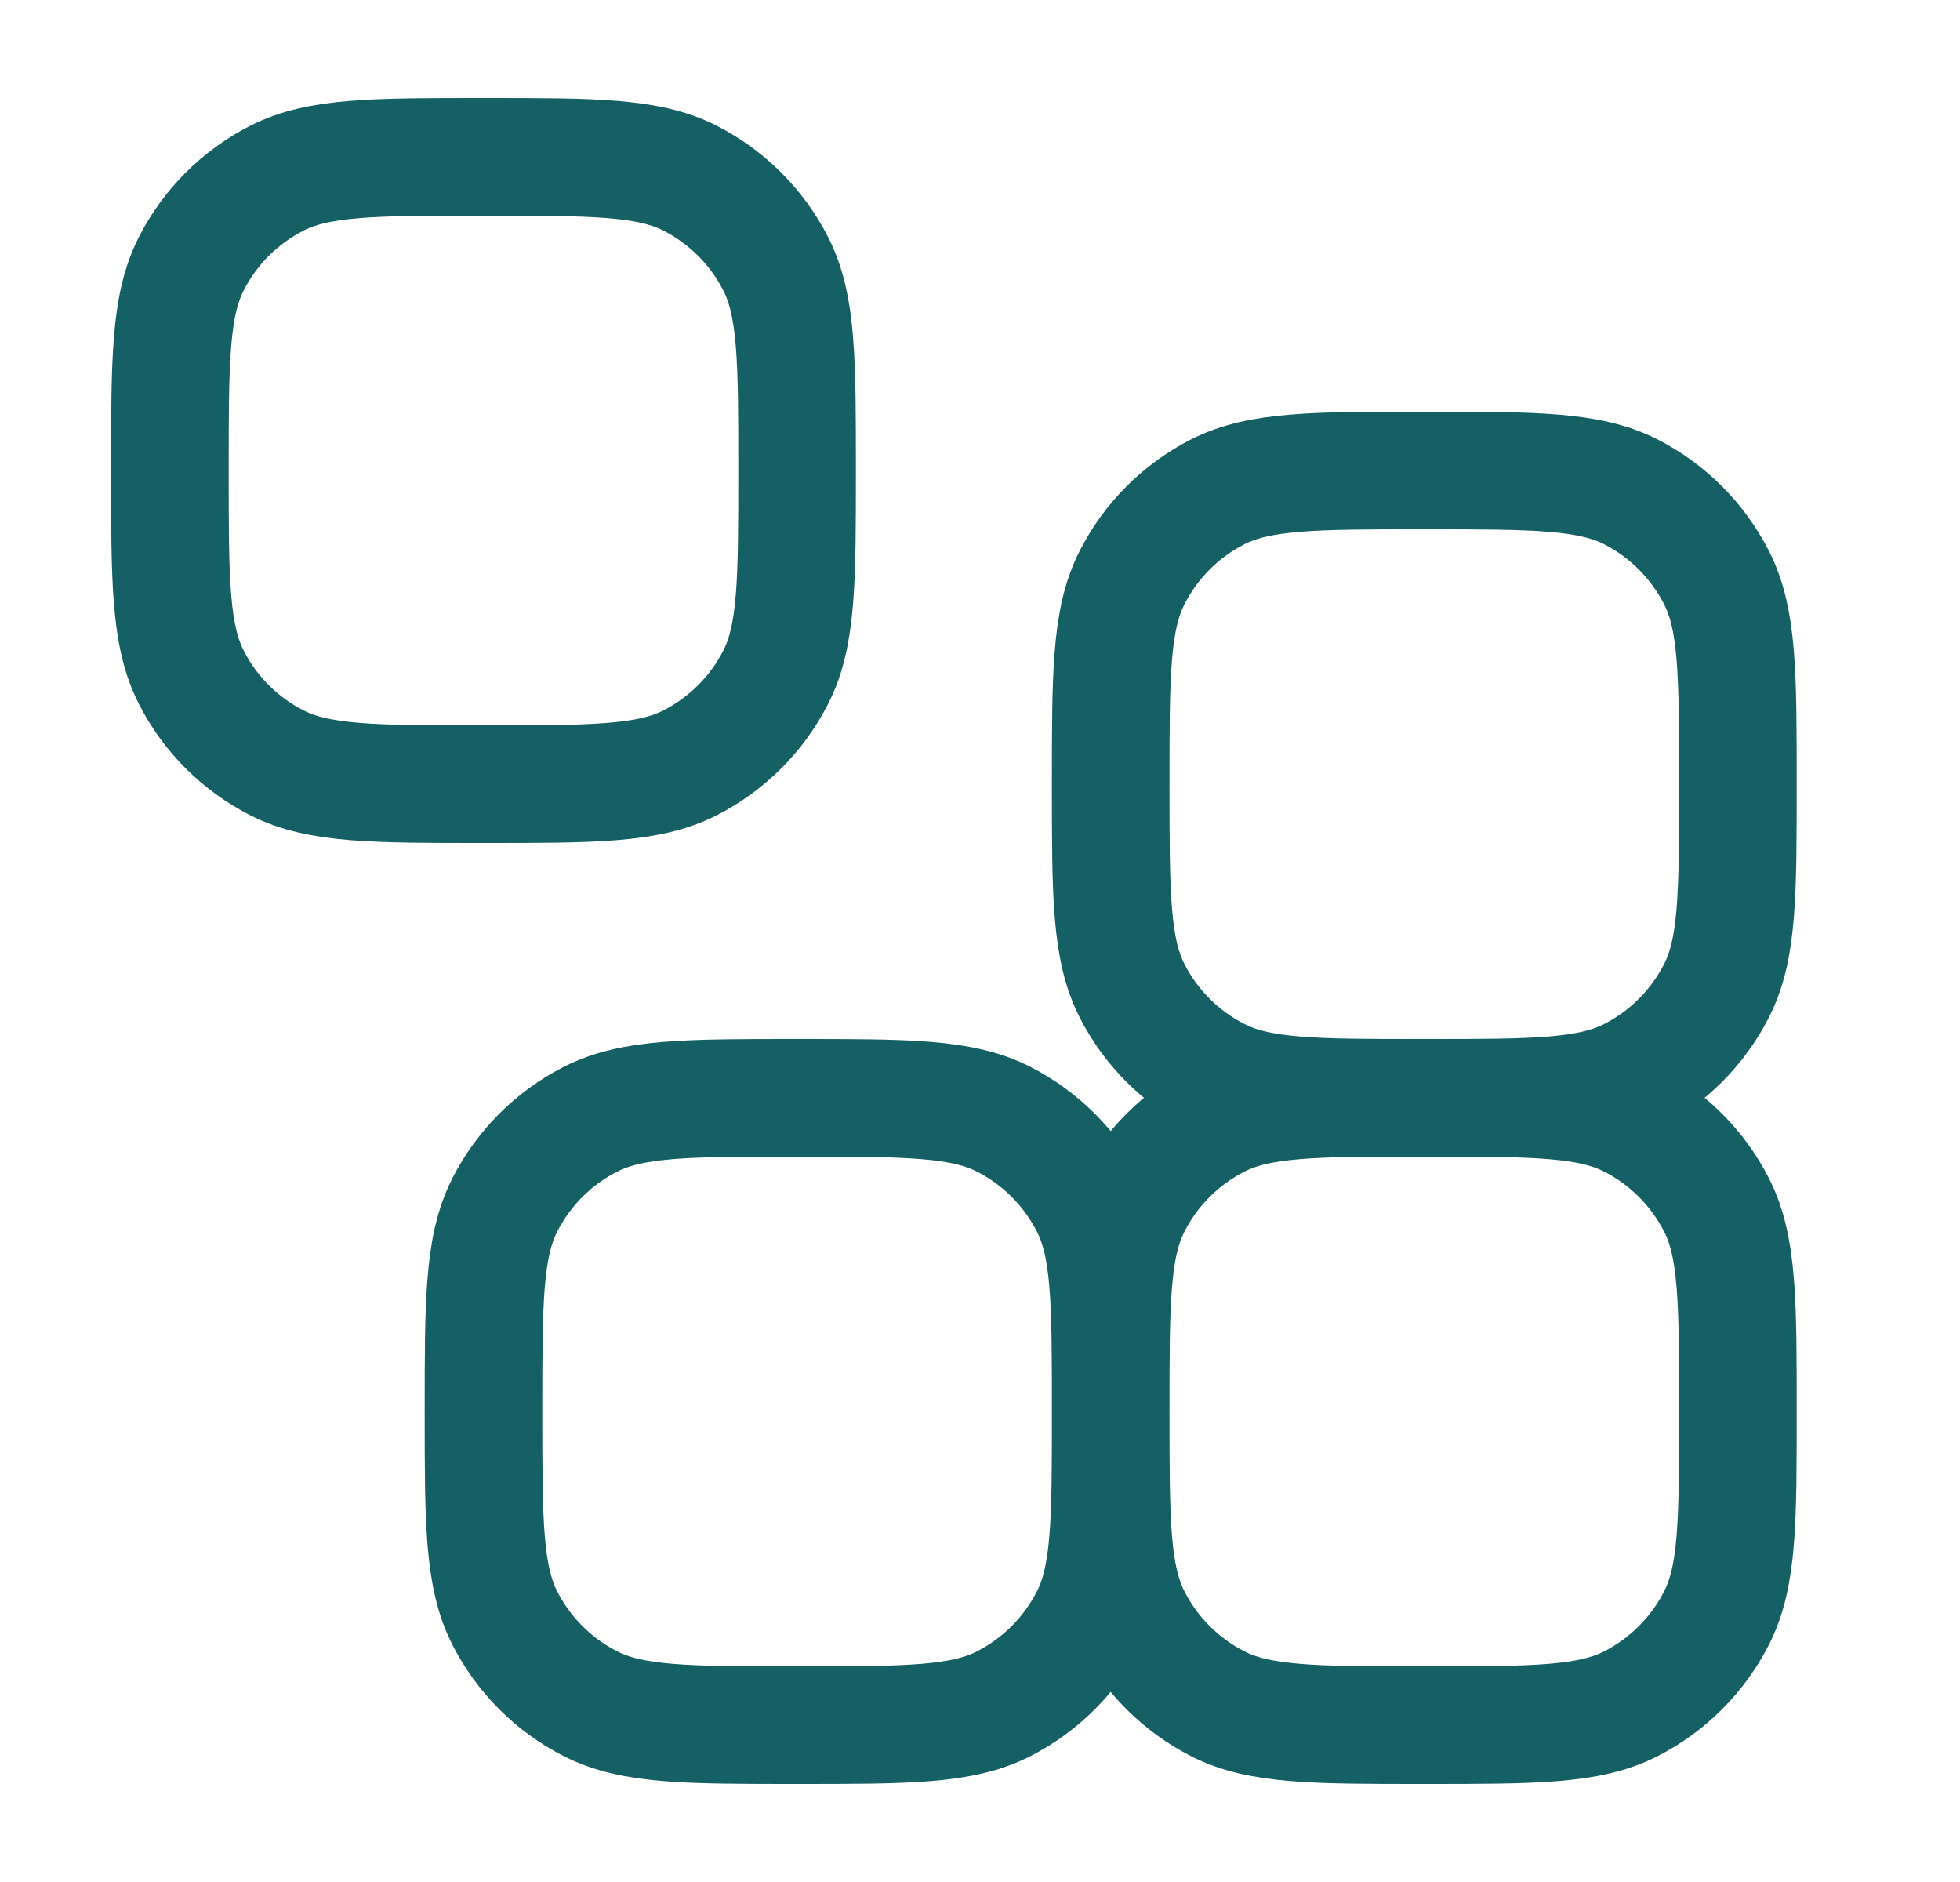 <svg width="25" height="24" viewBox="0 0 25 24" fill="none" xmlns="http://www.w3.org/2000/svg">
<path d="M14.167 18C14.167 19.4 14.167 20.1 14.44 20.635C14.679 21.105 15.062 21.487 15.532 21.727C16.067 22 16.767 22 18.167 22C19.567 22 20.267 22 20.802 21.727C21.272 21.487 21.654 21.105 21.894 20.635C22.167 20.1 22.167 19.4 22.167 18C22.167 16.6 22.167 15.9 21.894 15.365C21.654 14.895 21.272 14.513 20.802 14.273C20.267 14 19.567 14 18.167 14M14.167 18C14.167 16.6 14.167 15.9 14.44 15.365C14.679 14.895 15.062 14.513 15.532 14.273C16.067 14 16.767 14 18.167 14M14.167 18C14.167 19.4 14.167 20.1 13.894 20.635C13.654 21.105 13.272 21.487 12.802 21.727C12.267 22 11.567 22 10.167 22C8.767 22 8.067 22 7.532 21.727C7.061 21.488 6.679 21.105 6.439 20.635C6.167 20.1 6.167 19.4 6.167 18C6.167 16.6 6.167 15.9 6.439 15.365C6.679 14.895 7.061 14.512 7.532 14.273C8.067 14 8.767 14 10.167 14C11.567 14 12.267 14 12.802 14.273C13.272 14.513 13.654 14.895 13.894 15.365C14.167 15.9 14.167 16.6 14.167 18ZM18.167 14C19.567 14 20.267 14 20.802 13.727C21.272 13.487 21.654 13.105 21.894 12.635C22.167 12.1 22.167 11.4 22.167 10C22.167 8.6 22.167 7.9 21.894 7.365C21.654 6.895 21.272 6.512 20.802 6.272C20.267 6 19.567 6 18.167 6C16.767 6 16.067 6 15.532 6.272C15.061 6.512 14.679 6.895 14.44 7.365C14.167 7.9 14.167 8.6 14.167 10C14.167 11.4 14.167 12.1 14.44 12.635C14.679 13.105 15.062 13.487 15.532 13.727C16.067 14 16.767 14 18.167 14ZM10.167 6C10.167 7.4 10.167 8.1 9.895 8.635C9.655 9.106 9.272 9.488 8.802 9.728C8.267 10 7.567 10 6.167 10C4.767 10 4.067 10 3.532 9.728C3.061 9.488 2.678 9.106 2.439 8.635C2.167 8.1 2.167 7.4 2.167 6C2.167 4.6 2.167 3.9 2.439 3.365C2.678 2.894 3.061 2.512 3.532 2.272C4.067 2 4.767 2 6.167 2C7.567 2 8.267 2 8.802 2.272C9.272 2.512 9.655 2.894 9.895 3.365C10.167 3.9 10.167 4.6 10.167 6Z" stroke="#156064" stroke-width="1.5" stroke-linecap="round" stroke-linejoin="round"/>
</svg>

